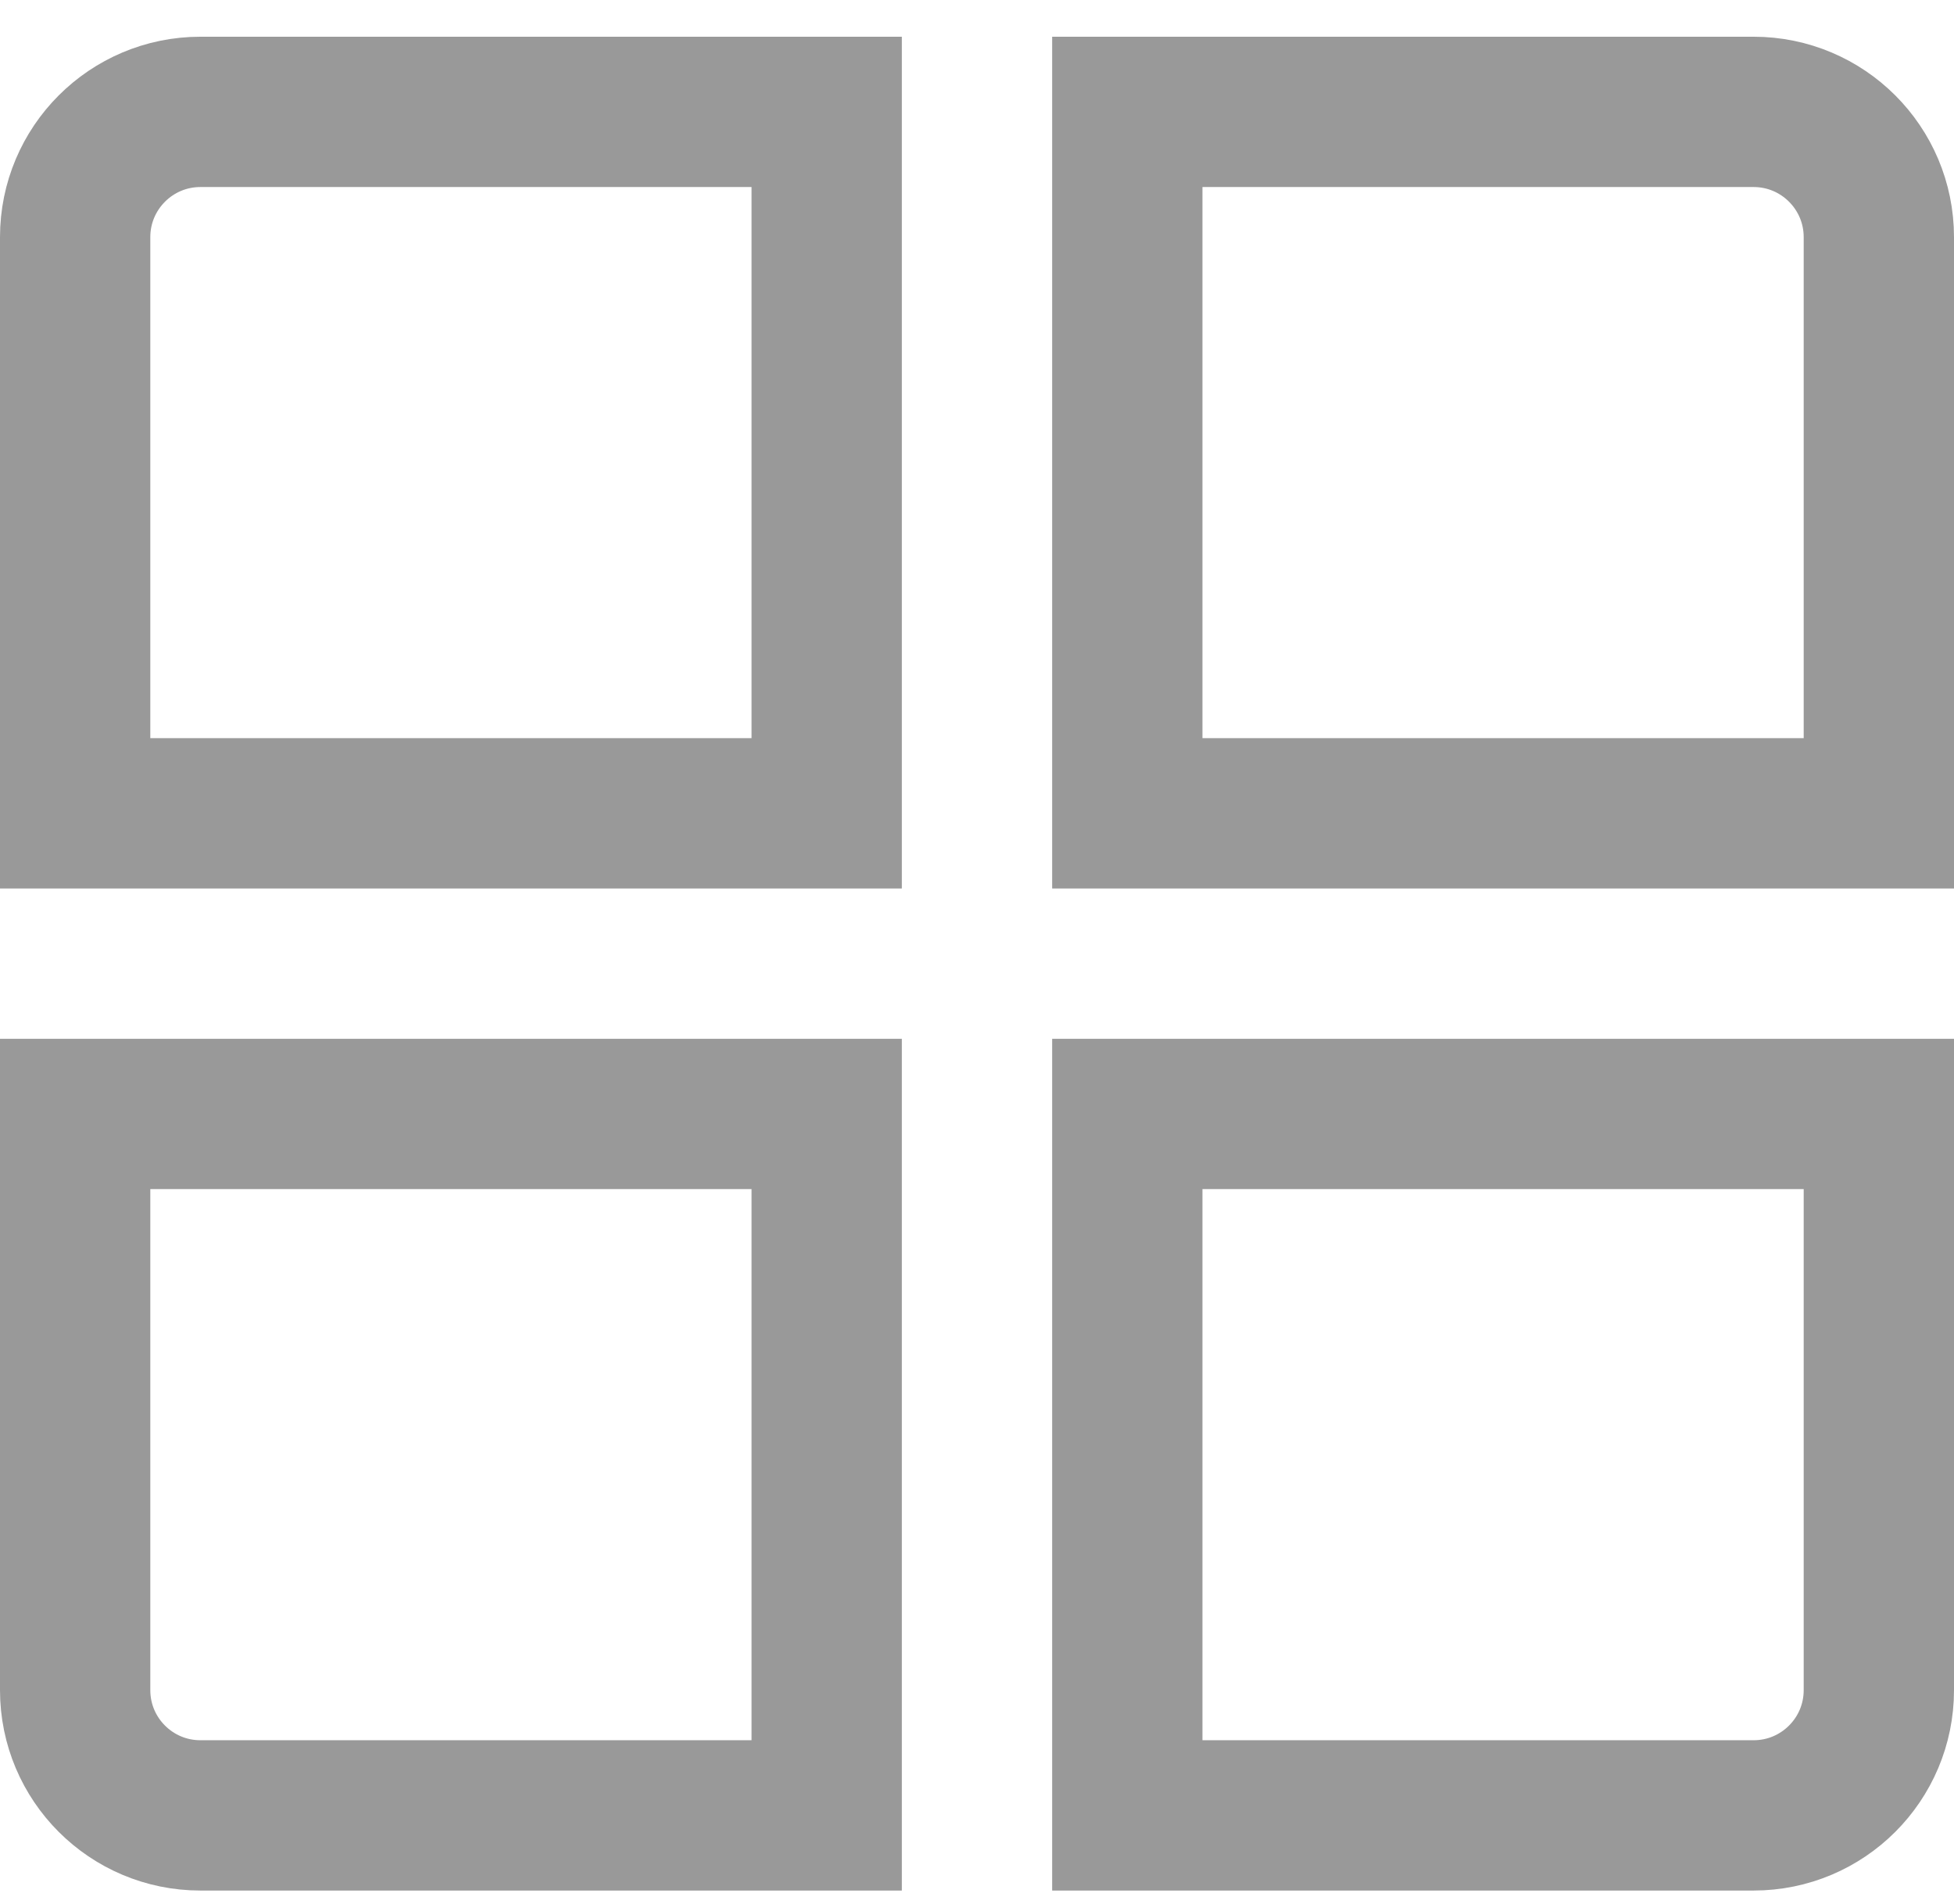 <?xml version="1.0" encoding="UTF-8"?>
<svg width="39px" height="38px" viewBox="0 0 39 38" version="1.1" xmlns="http://www.w3.org/2000/svg" xmlns:xlink="http://www.w3.org/1999/xlink">
    <!-- Generator: Sketch 44.1 (41455) - http://www.bohemiancoding.com/sketch -->
    <title>Rectangle 12</title>
    <desc>Created with Sketch.</desc>
    <defs></defs>
    <g id="Page-1" stroke="none" stroke-width="1" fill="none" fill-rule="evenodd">
        <g id="A4" transform="translate(-928, -392)" stroke="#999999" stroke-width="3">
            <path d="M950.5,394.233 L950.5,408.233 L965.5,408.233 L965.5,396.733 C965.5,395.353 964.381,394.233 963,394.233 L950.5,394.233 Z M929.5,408.233 L944.5,408.233 L944.5,394.233 L932,394.233 C930.619,394.233 929.5,395.353 929.5,396.733 L929.5,408.233 Z M929.5,414.233 L929.5,425.733 C929.5,427.114 930.619,428.233 932,428.233 L944.5,428.233 L944.5,414.233 L929.5,414.233 Z M950.5,414.233 L950.5,428.233 L963,428.233 C964.381,428.233 965.5,427.114 965.5,425.733 L965.5,414.233 L950.5,414.233 Z" id="Rectangle-12"></path>
        </g>
    </g>
</svg>